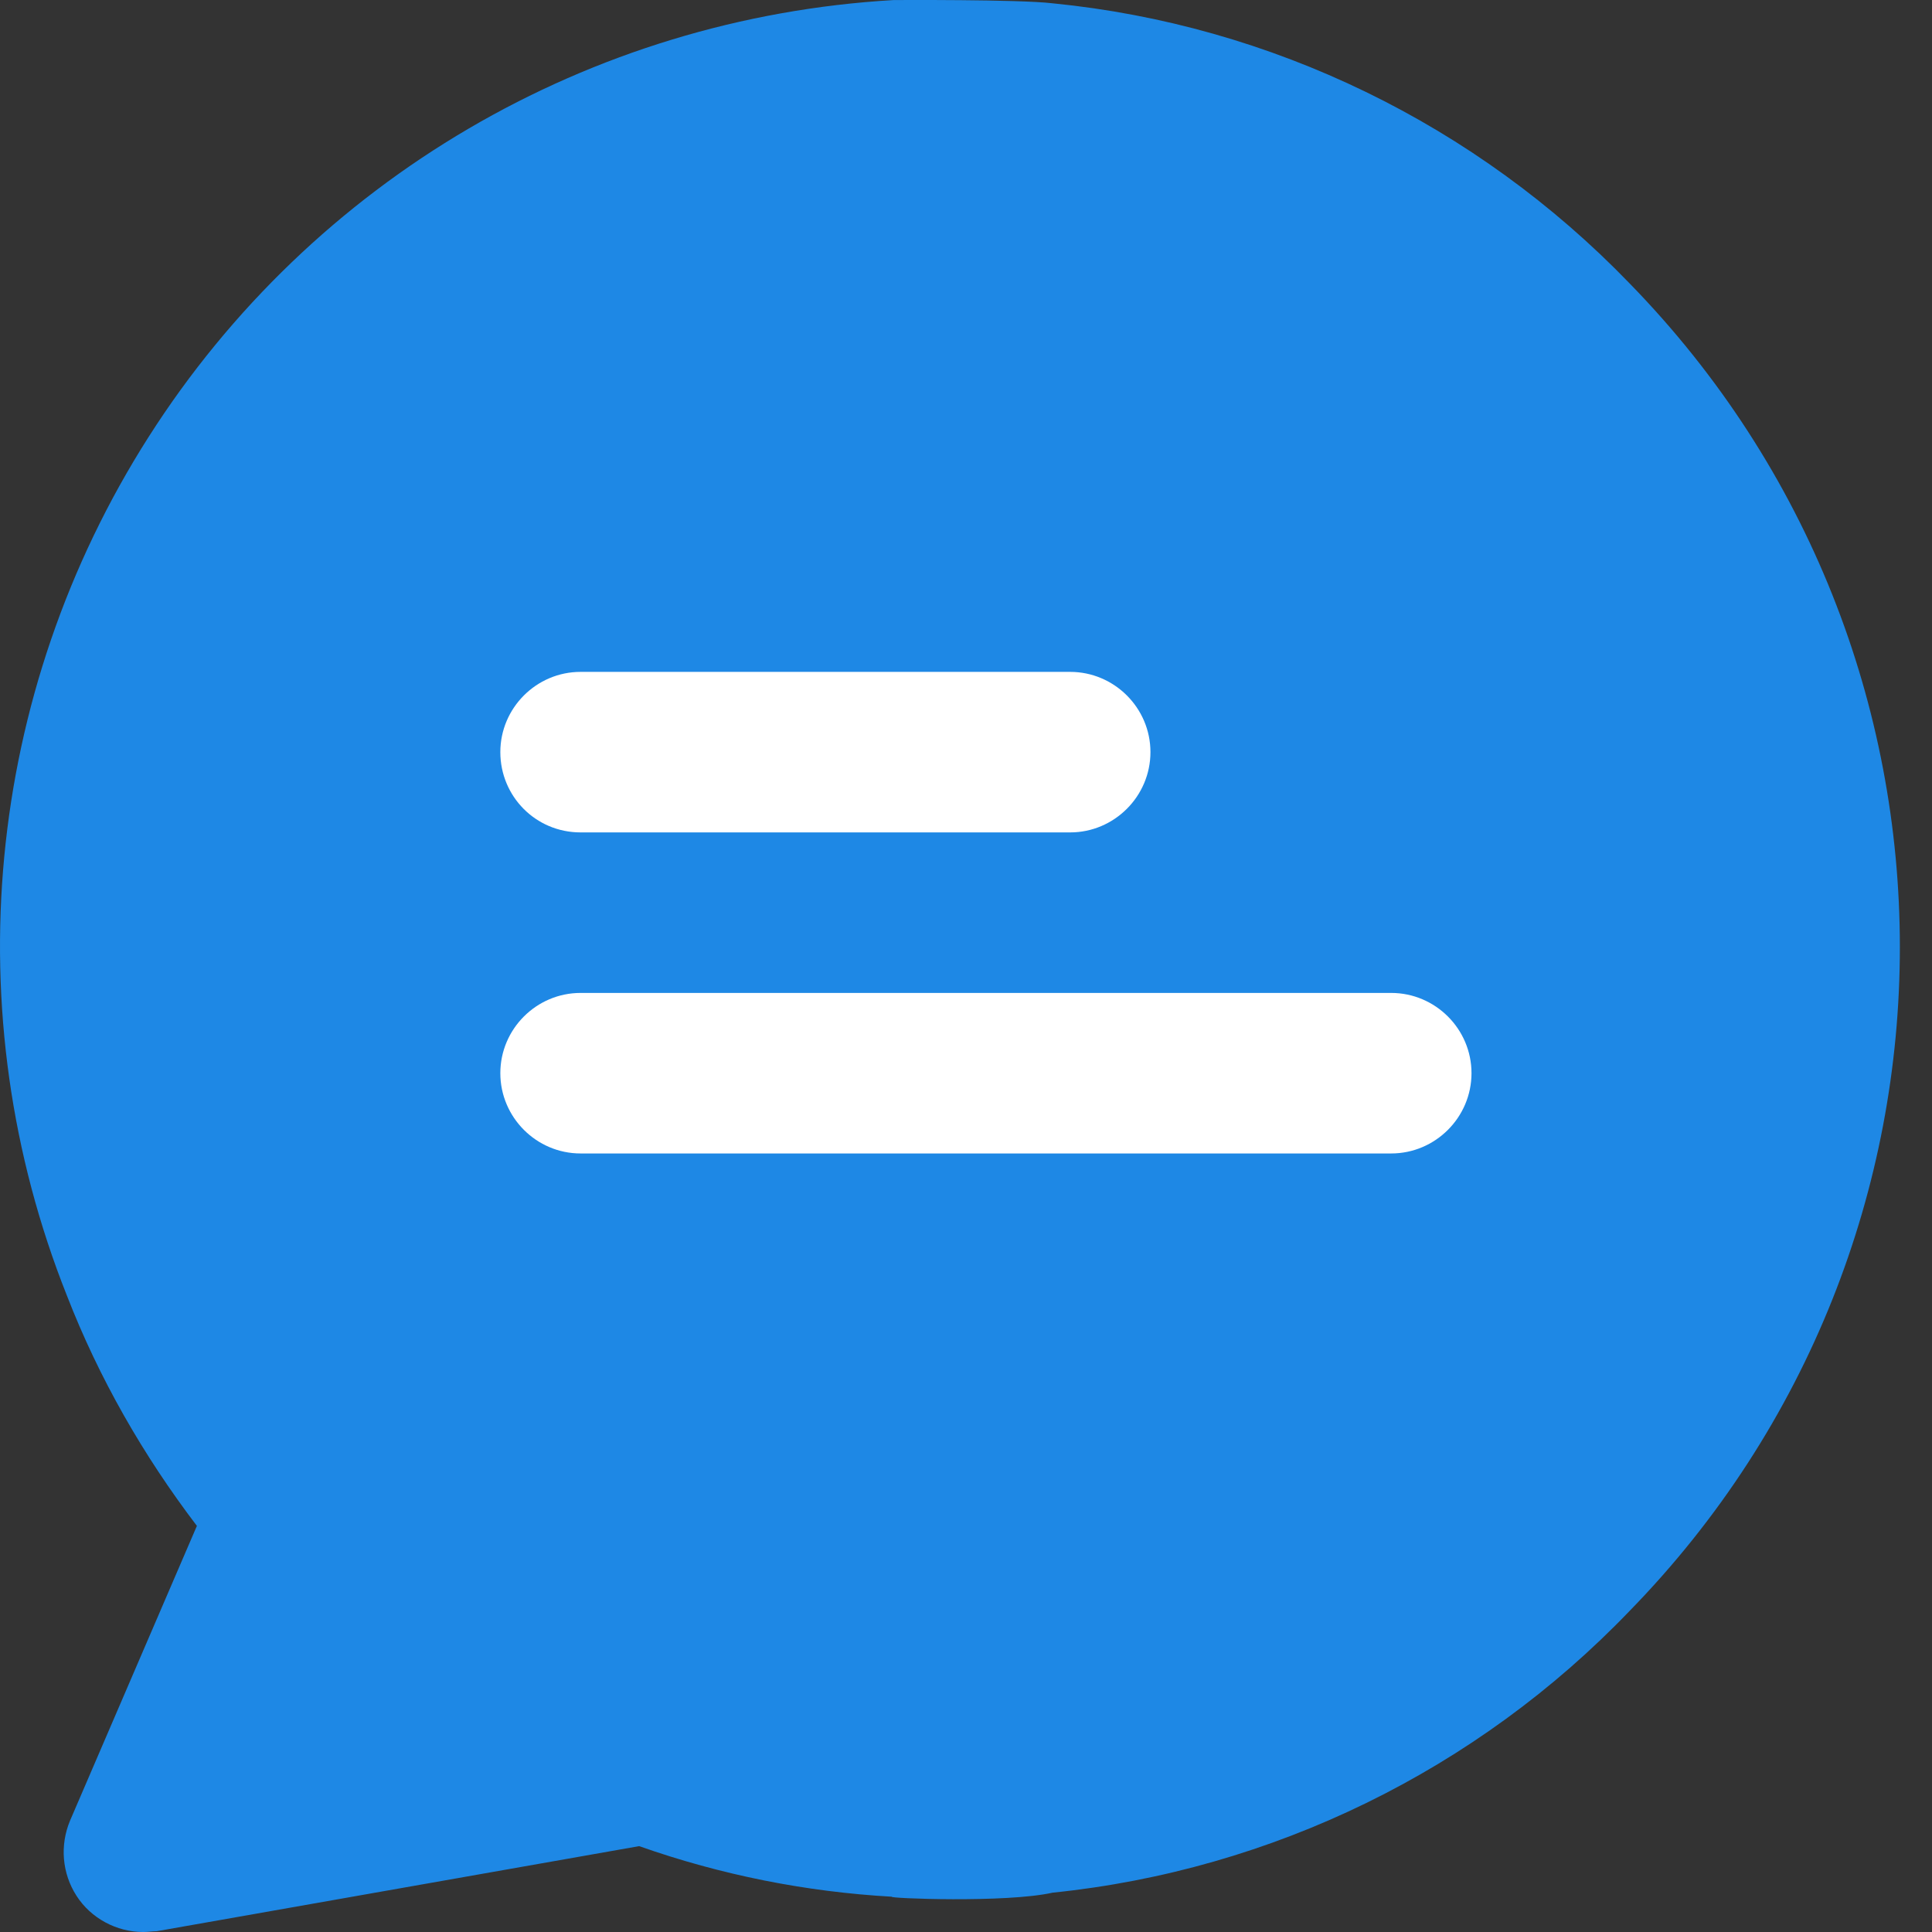 <svg xmlns="http://www.w3.org/2000/svg" width="34" height="34" viewBox="0 0 34 34">
    <rect x="0" y="0" width="34" height="34" fill="#333333" stroke="none"/>
    <path fill="#1E88E5" d="M16.693,1.518L16.693,1.518A15.175,15.175 0,0 1,31.868 16.693L31.868,16.693A15.175,15.175 0,0 1,16.693 31.868L16.693,31.868A15.175,15.175 0,0 1,1.518 16.693L1.518,16.693A15.175,15.175 0,0 1,16.693 1.518z" />
    <path fill="#1E88E5" d="M15.726,0.001C10.372,0.312 5.499,3.165 2.618,7.685C-0.264,12.205 -0.8,17.827 1.177,22.799C1.742,24.254 2.519,25.61 3.465,26.853L1.234,32.037C1.05,32.474 1.092,32.969 1.347,33.364C1.601,33.76 2.053,34 2.519,34C2.604,34 2.688,33.986 2.759,33.986L11.248,32.489C12.689,32.997 14.186,33.294 15.697,33.379C15.599,33.407 17.703,33.492 18.523,33.308C22.393,32.912 25.995,31.147 28.678,28.35C35.02,21.852 35.02,11.485 28.678,4.987C25.98,2.191 22.379,0.439 18.523,0.058C17.929,-0.013 15.726,0.001 15.726,0.001ZM26.701,26.387C24.187,28.986 20.754,30.497 17.124,30.596C15.344,30.652 13.579,30.356 11.912,29.734C11.672,29.635 11.418,29.621 11.163,29.664L4.849,30.765L6.389,27.178C6.601,26.683 6.516,26.104 6.163,25.695C5.16,24.536 4.355,23.209 3.804,21.768C2.123,17.488 2.674,12.657 5.273,8.857C7.872,5.058 12.166,2.798 16.771,2.798C16.884,2.798 17.011,2.798 17.124,2.798H17.138C22.661,2.953 27.562,6.343 29.625,11.457C31.701,16.584 30.557,22.432 26.701,26.387Z" />
    <path fill="#ffffff" d="M10.217,14.649H18.833C19.61,14.649 20.246,14.013 20.246,13.236C20.246,12.459 19.61,11.824 18.833,11.824H10.217C9.44,11.824 8.805,12.459 8.805,13.236C8.805,14.013 9.426,14.649 10.217,14.649Z" />
    <path fill="#ffffff" d="M24.483,17.474H10.217C9.44,17.474 8.805,18.109 8.805,18.886C8.805,19.663 9.44,20.299 10.217,20.299H24.483C25.26,20.299 25.896,19.663 25.896,18.886C25.896,18.109 25.26,17.474 24.483,17.474Z" />
    <path fill="#1E88E5" d="M4.553,27.315h6.07v4.553h-6.07z" />
</svg>